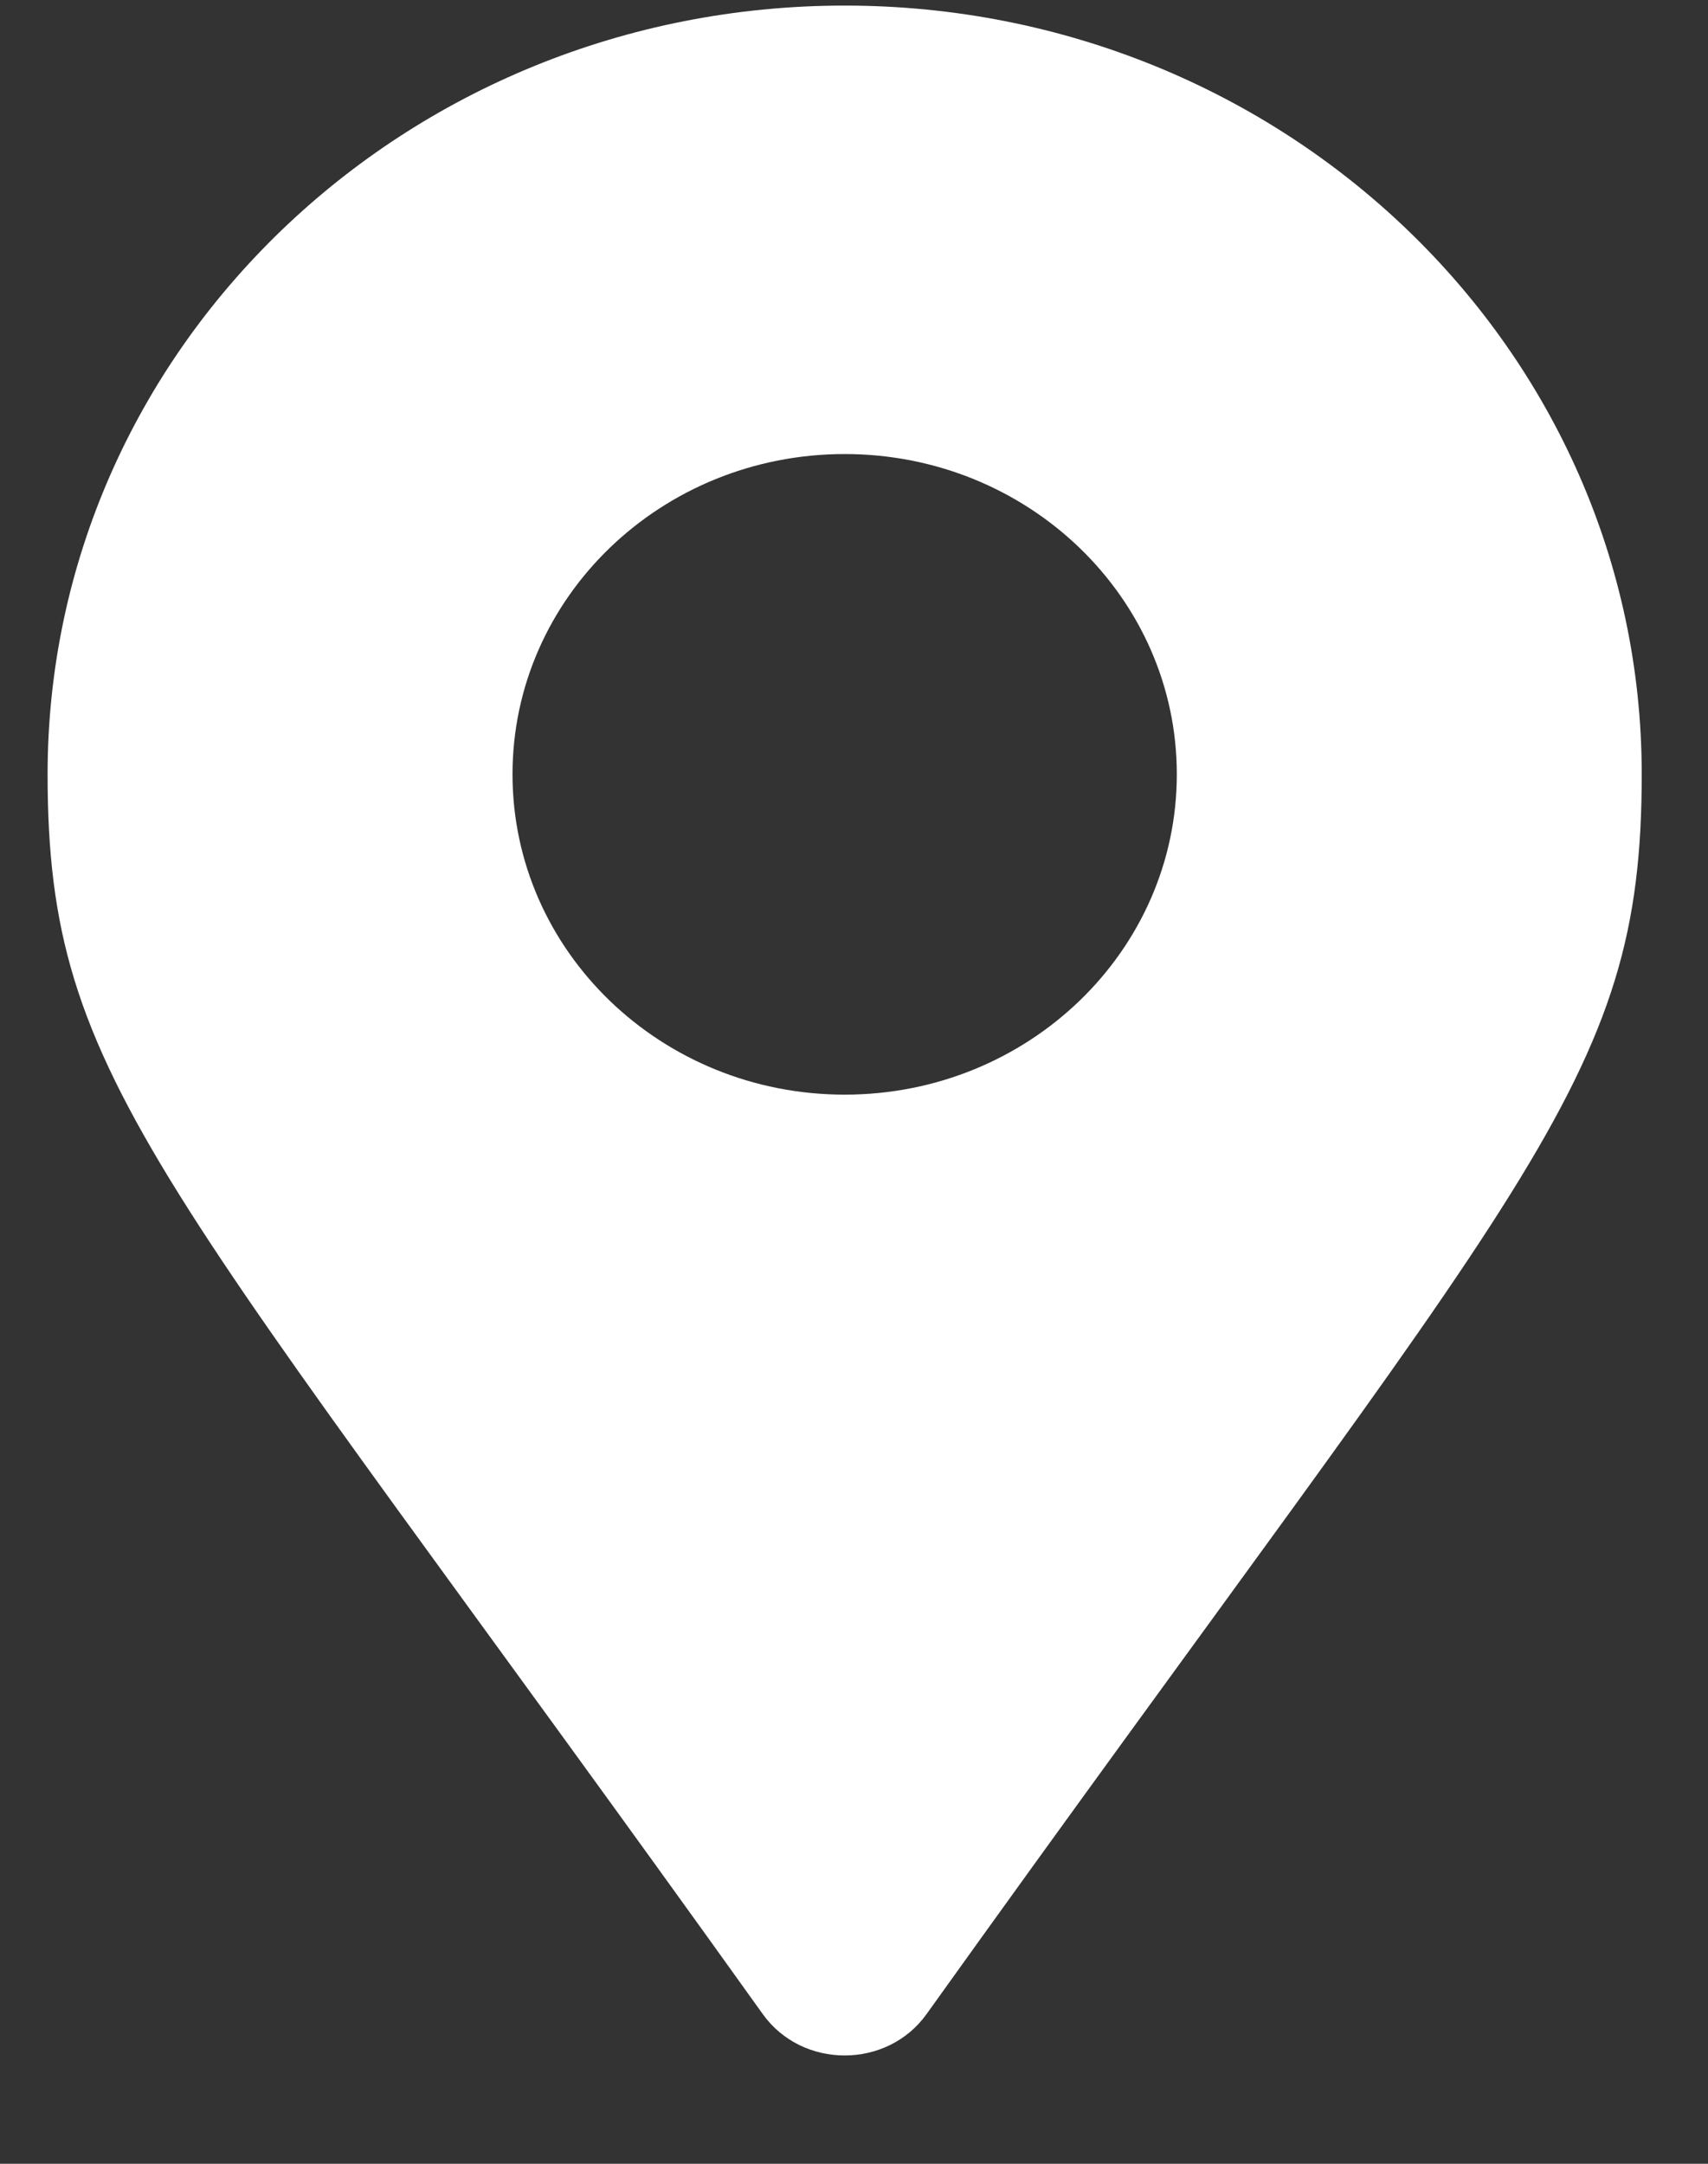 <svg width="15" height="19" viewBox="0 0 15 19" fill="none" xmlns="http://www.w3.org/2000/svg">
<rect x="0" y="0" width="15" height="19" fill="#333333" stroke="none"/>
<path d="M6.699 17.686C1.401 10.281 0.418 9.521 0.418 6.799C0.418 3.071 3.552 0.049 7.418 0.049C11.284 0.049 14.418 3.071 14.418 6.799C14.418 9.521 13.435 10.281 8.137 17.686C7.79 18.17 7.046 18.17 6.699 17.686ZM7.418 9.612C9.029 9.612 10.335 8.352 10.335 6.799C10.335 5.246 9.029 3.987 7.418 3.987C5.807 3.987 4.501 5.246 4.501 6.799C4.501 8.352 5.807 9.612 7.418 9.612Z" fill="white"/>
</svg>
